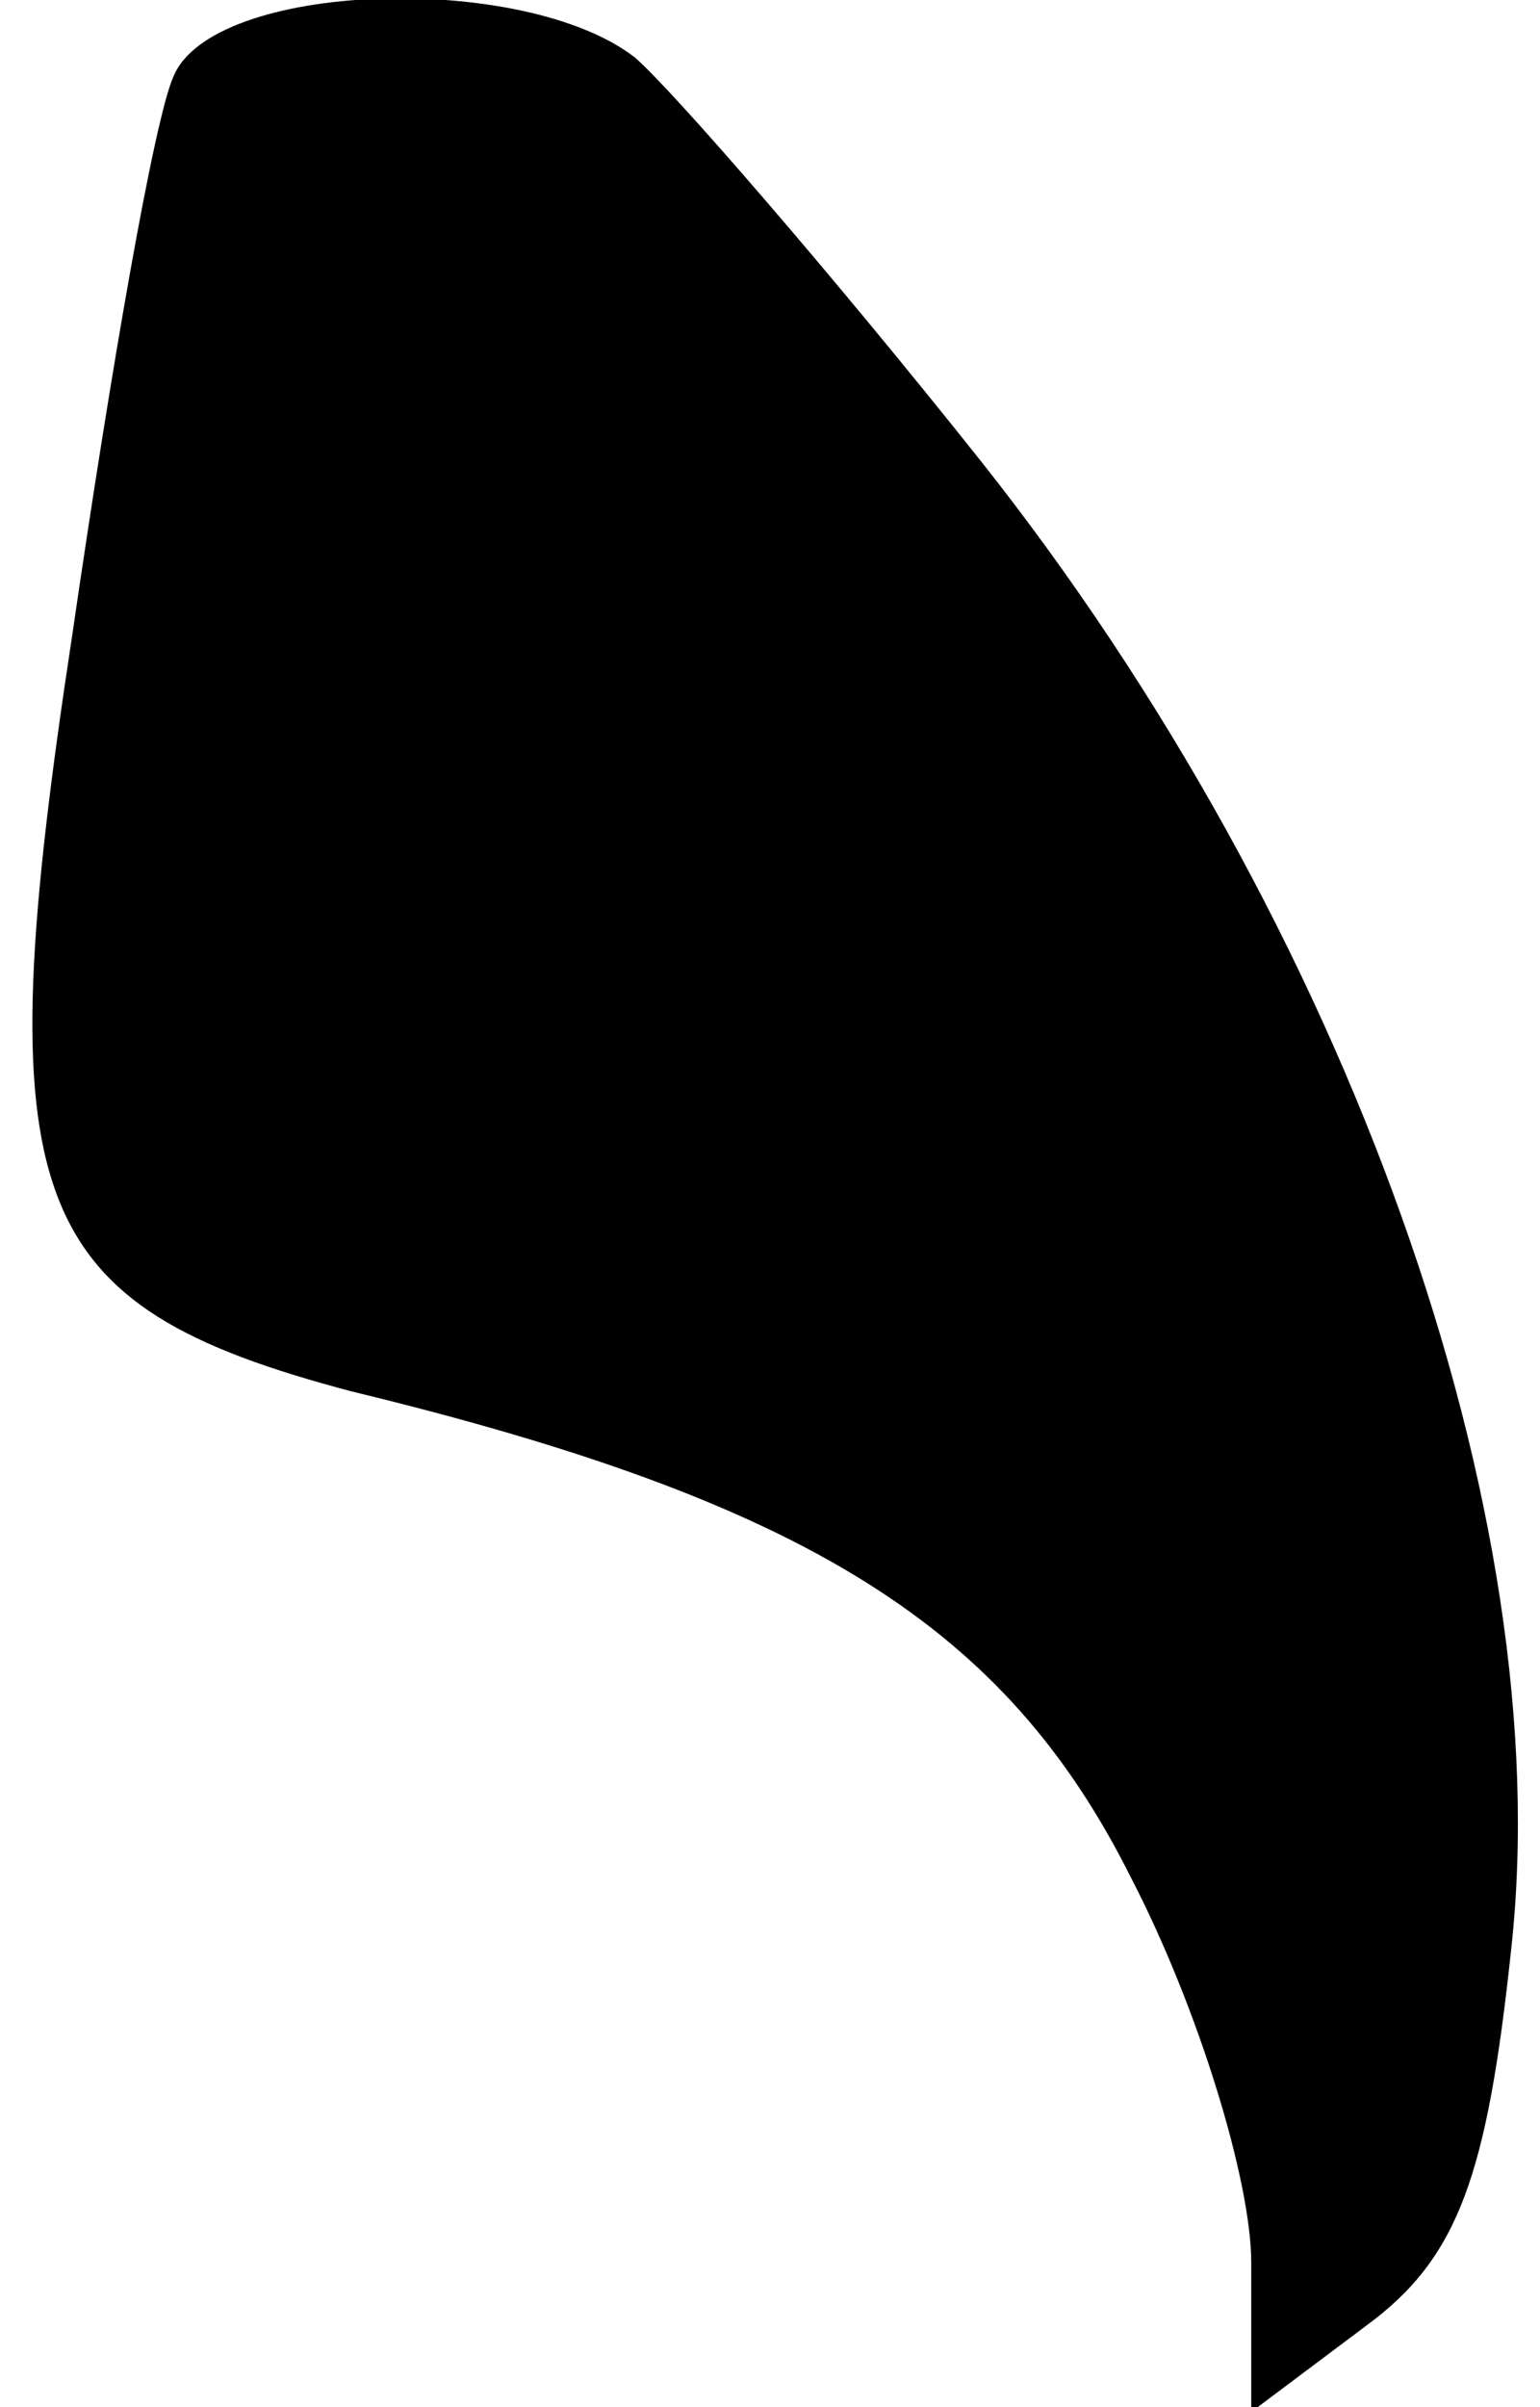 <?xml version="1.0" standalone="no"?>
<!DOCTYPE svg PUBLIC "-//W3C//DTD SVG 20010904//EN"
 "http://www.w3.org/TR/2001/REC-SVG-20010904/DTD/svg10.dtd">
<svg version="1.0" xmlns="http://www.w3.org/2000/svg"
 width="32pt" height="50pt" viewBox="0 0 32 50"
 preserveAspectRatio="xMidYMid meet">
<g transform="translate(0,50) scale(0.1,-0.1)"
fill="#000000" stroke="none">
<path fill="#000000" stroke="none" d="M36 484 c-4 -9 -13 -61 -21 -116 -18
-118 -10 -139 58 -157 95 -23 136 -49 162 -101 14 -27 25 -63 25 -80 l0 -31
24 18 c19 14 25 31 30 78 10 90 -34 213 -110 309 -31 39 -64 77 -72 84 -23 18
-88 16 -96 -4z"/>
</g>
</svg>
